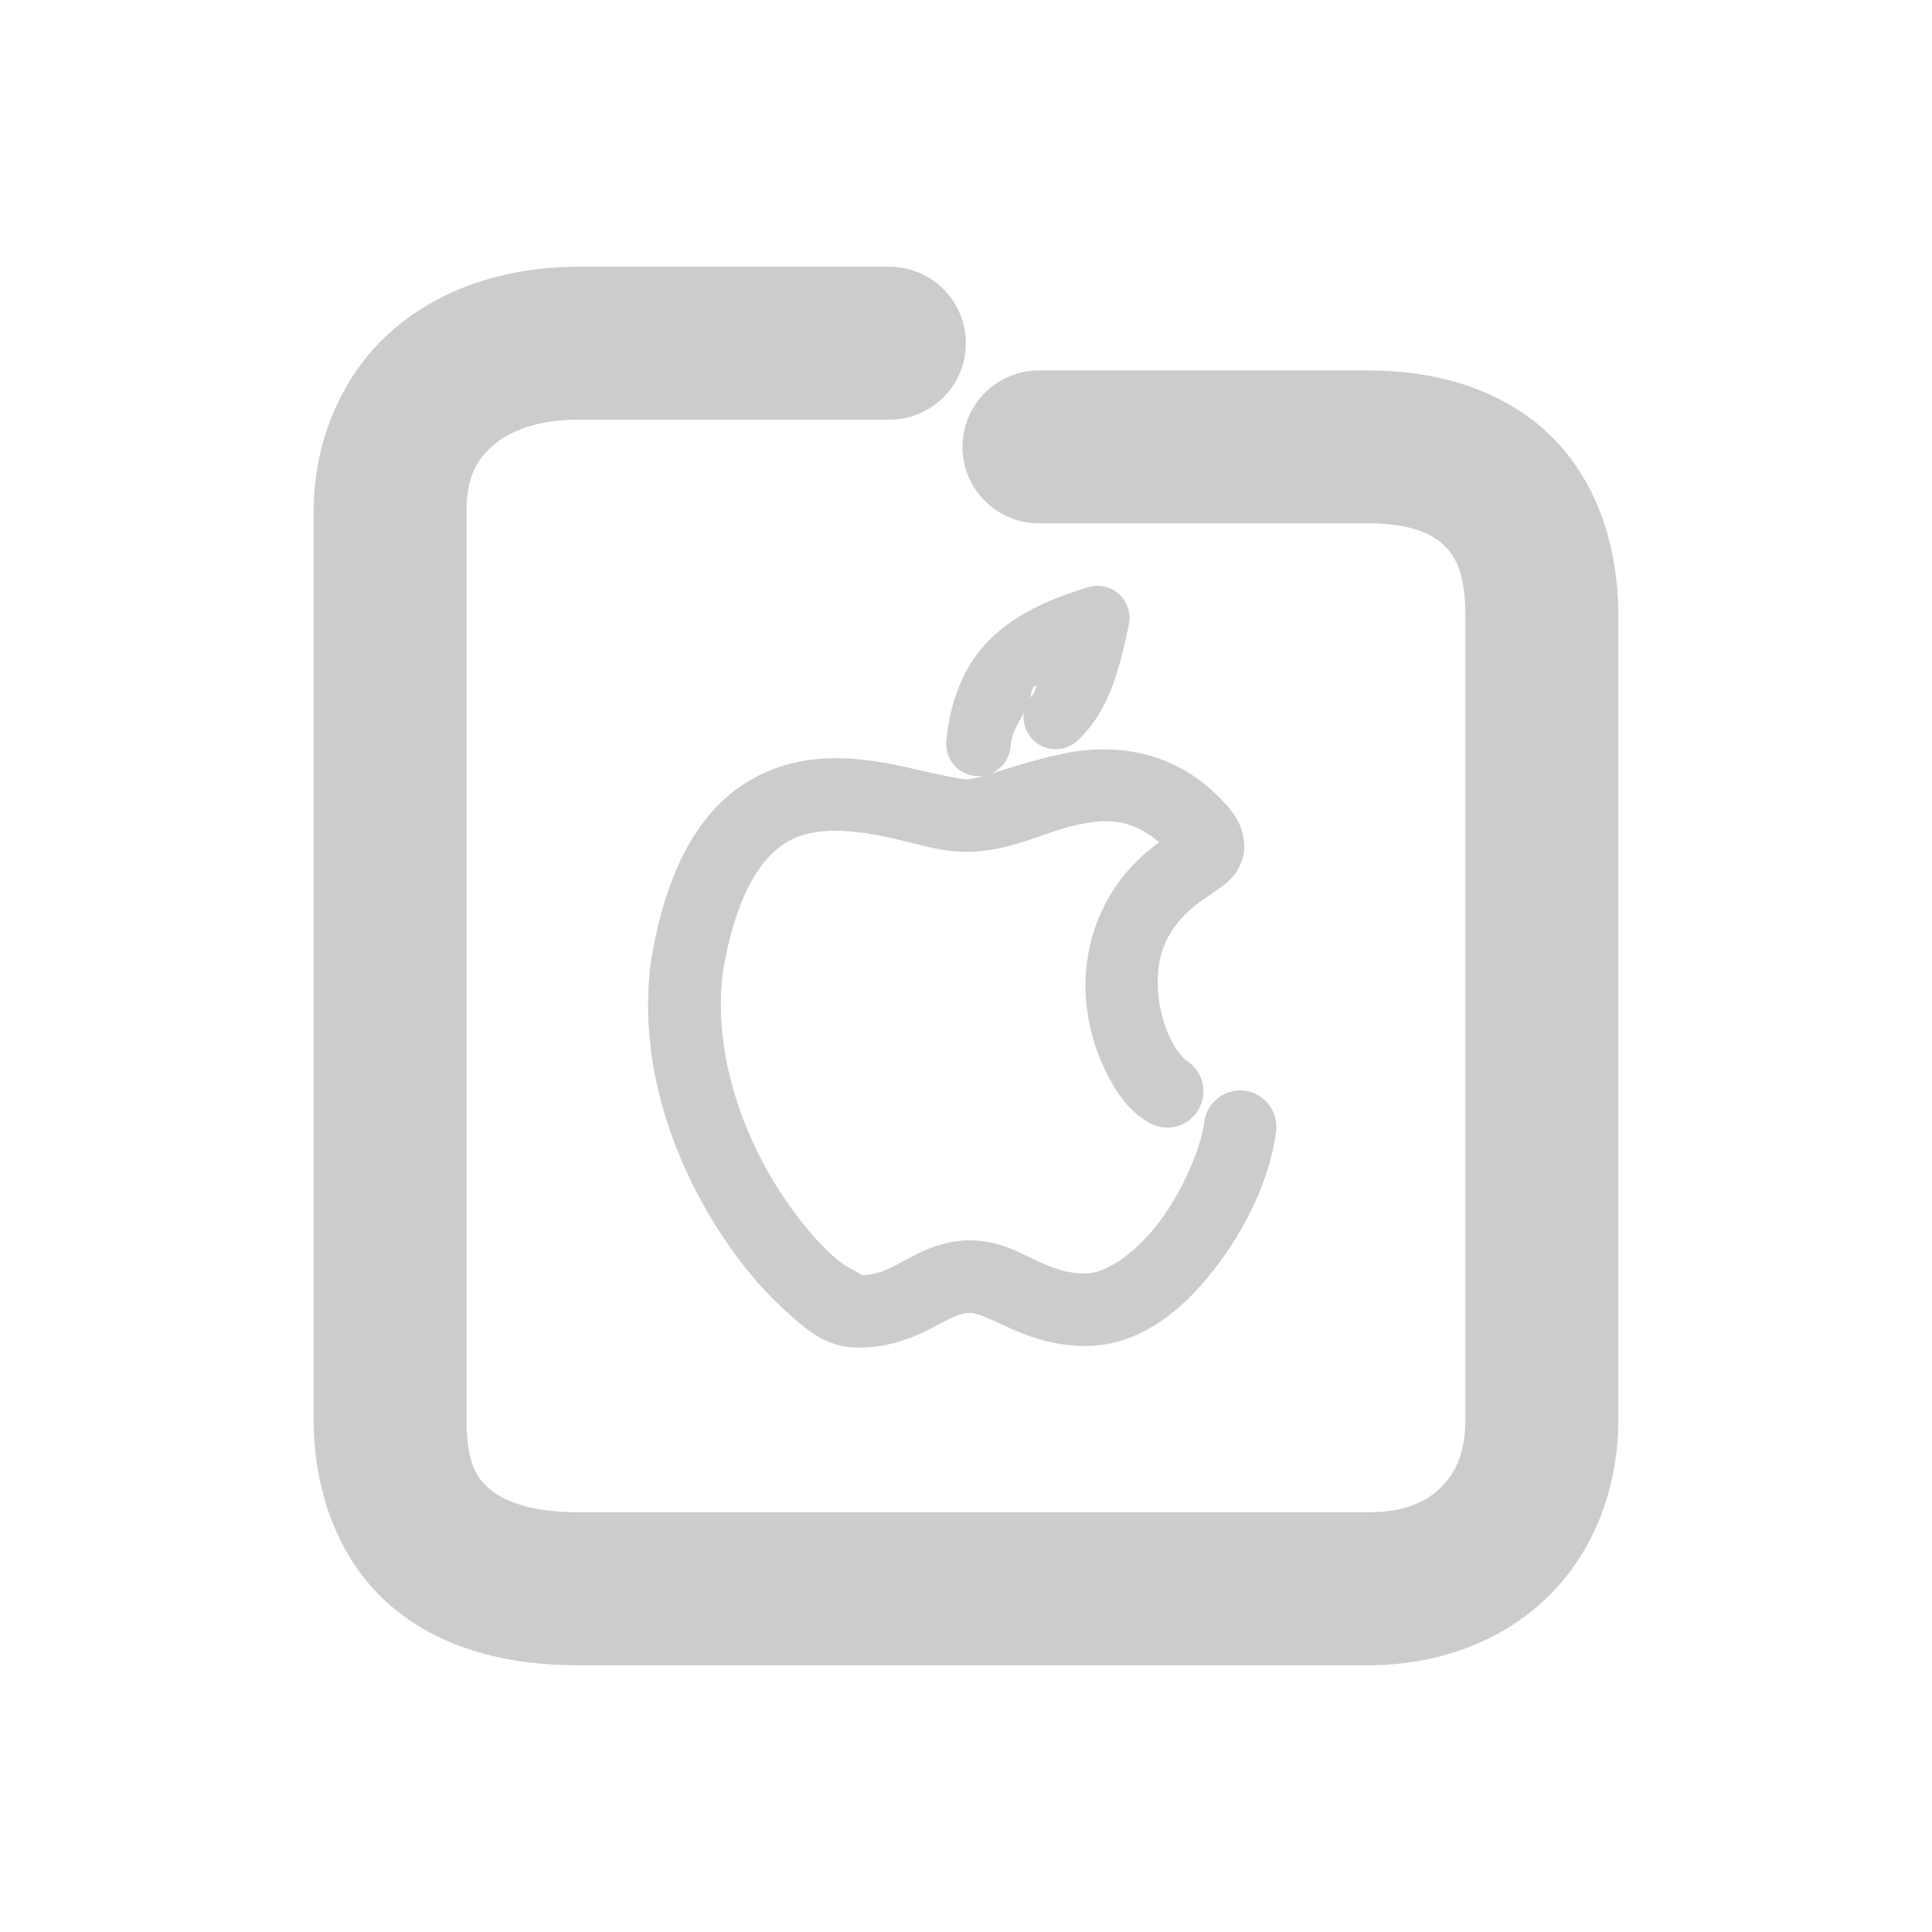 <svg xmlns="http://www.w3.org/2000/svg" width="48" height="48">
	<path d="m 14.376,6.628 c -1.758,0 -3.408,0.51 -4.641,1.592 -1.233,1.081 -1.941,2.726 -1.941,4.479 v 22.584 c 0,1.857 0.675,3.573 1.953,4.645 1.278,1.072 2.922,1.445 4.627,1.445 H 33.997 c 1.745,0 3.362,-0.607 4.492,-1.732 1.13,-1.125 1.717,-2.707 1.717,-4.357 V 15.272 c 0,-1.768 -0.575,-3.416 -1.758,-4.52 C 37.265,9.649 35.658,9.204 33.997,9.204 h -8.186 a 1.9,1.9 0 0 0 -1.898,1.898 1.9,1.9 0 0 0 1.898,1.9 h 8.186 c 1.007,0 1.555,0.244 1.859,0.527 0.304,0.284 0.549,0.719 0.549,1.742 v 20.01 c 0,0.794 -0.237,1.307 -0.598,1.666 -0.361,0.359 -0.899,0.625 -1.811,0.625 H 14.374 c -1.137,0 -1.834,-0.263 -2.186,-0.559 -0.352,-0.295 -0.596,-0.675 -0.596,-1.732 V 12.698 c 0,-0.822 0.238,-1.263 0.648,-1.623 0.41,-0.36 1.101,-0.648 2.135,-0.648 H 22.097 A 1.9,1.9 0 0 0 23.997,8.528 1.9,1.9 0 0 0 22.097,6.628 Z M 27.253,14.556 a 0.8,0.8 0 0 0 -0.223,0.035 c -1.049,0.317 -1.885,0.72 -2.498,1.361 -0.613,0.641 -0.93,1.492 -1.02,2.459 a 0.8,0.8 0 0 0 0.723,0.869 0.8,0.8 0 0 0 0.215,-0.008 c -0.188,0.052 -0.347,0.09 -0.443,0.09 -0.156,0 -0.738,-0.133 -1.41,-0.283 -0.672,-0.15 -1.481,-0.304 -2.35,-0.215 -0.869,0.089 -1.812,0.467 -2.541,1.285 -0.729,0.818 -1.243,2.012 -1.529,3.699 a 0.9,0.9 0 0 0 -0.004,0.033 c -0.326,2.496 0.523,4.827 1.596,6.549 0.536,0.861 1.13,1.574 1.707,2.1 0.577,0.526 1.046,0.951 1.863,0.951 0.843,0 1.485,-0.311 1.91,-0.537 0.425,-0.226 0.613,-0.326 0.857,-0.326 0.13,0 0.398,0.107 0.869,0.326 0.472,0.219 1.142,0.496 1.992,0.496 1.389,0 2.468,-0.939 3.26,-1.982 0.792,-1.043 1.337,-2.252 1.477,-3.352 a 0.9,0.9 0 0 0 -0.779,-1.006 0.9,0.9 0 0 0 -1.006,0.779 c -0.079,0.627 -0.519,1.692 -1.125,2.49 -0.606,0.799 -1.339,1.27 -1.826,1.27 -0.48,0 -0.82,-0.136 -1.234,-0.328 -0.415,-0.192 -0.913,-0.494 -1.627,-0.494 -0.76,0 -1.314,0.331 -1.701,0.537 -0.387,0.206 -0.628,0.328 -1.066,0.328 0.215,0 -0.222,-0.093 -0.65,-0.482 -0.428,-0.39 -0.938,-0.991 -1.393,-1.721 -0.906,-1.455 -1.584,-3.409 -1.336,-5.348 0.251,-1.456 0.669,-2.313 1.09,-2.785 0.424,-0.475 0.848,-0.637 1.381,-0.691 0.533,-0.055 1.162,0.043 1.773,0.18 0.611,0.137 1.161,0.328 1.803,0.328 1.079,0 1.933,-0.491 2.754,-0.67 0.768,-0.167 1.346,-0.144 2.037,0.434 -1.489,1.069 -1.943,2.686 -1.809,4.002 0.068,0.662 0.261,1.261 0.52,1.764 0.259,0.502 0.549,0.918 1.041,1.201 a 0.9,0.9 0 0 0 1.229,-0.332 0.9,0.9 0 0 0 -0.332,-1.229 c 0.027,0.016 -0.184,-0.166 -0.338,-0.465 -0.154,-0.299 -0.285,-0.703 -0.328,-1.123 -0.086,-0.839 0.095,-1.677 1.076,-2.371 0.171,-0.118 0.322,-0.213 0.484,-0.338 0.165,-0.127 0.395,-0.294 0.521,-0.682 0.126,-0.388 -0.013,-0.82 -0.162,-1.053 -0.149,-0.233 -0.312,-0.397 -0.52,-0.6 a 0.9,0.9 0 0 0 -0.016,-0.014 c -0.604,-0.565 -1.274,-0.865 -1.932,-0.992 -0.657,-0.127 -1.302,-0.083 -1.855,0.037 -0.701,0.152 -1.311,0.355 -1.764,0.49 a 0.8,0.8 0 0 0 0.492,-0.666 c 0.038,-0.416 0.213,-0.595 0.332,-0.854 a 0.8,0.8 0 0 0 0.215,0.666 0.8,0.8 0 0 0 1.131,0.021 c 0.728,-0.7 1,-1.611 1.262,-2.873 a 0.8,0.8 0 0 0 -0.793,-0.963 z m -1.492,2.465 c -0.036,0.043 -0.045,0.18 -0.086,0.219 a 0.8,0.8 0 0 0 -0.105,0.125 c 0.056,-0.079 0.051,-0.235 0.119,-0.307 0.013,-0.014 0.058,-0.023 0.072,-0.037 z" fill="#cccccc"/>
</svg>
